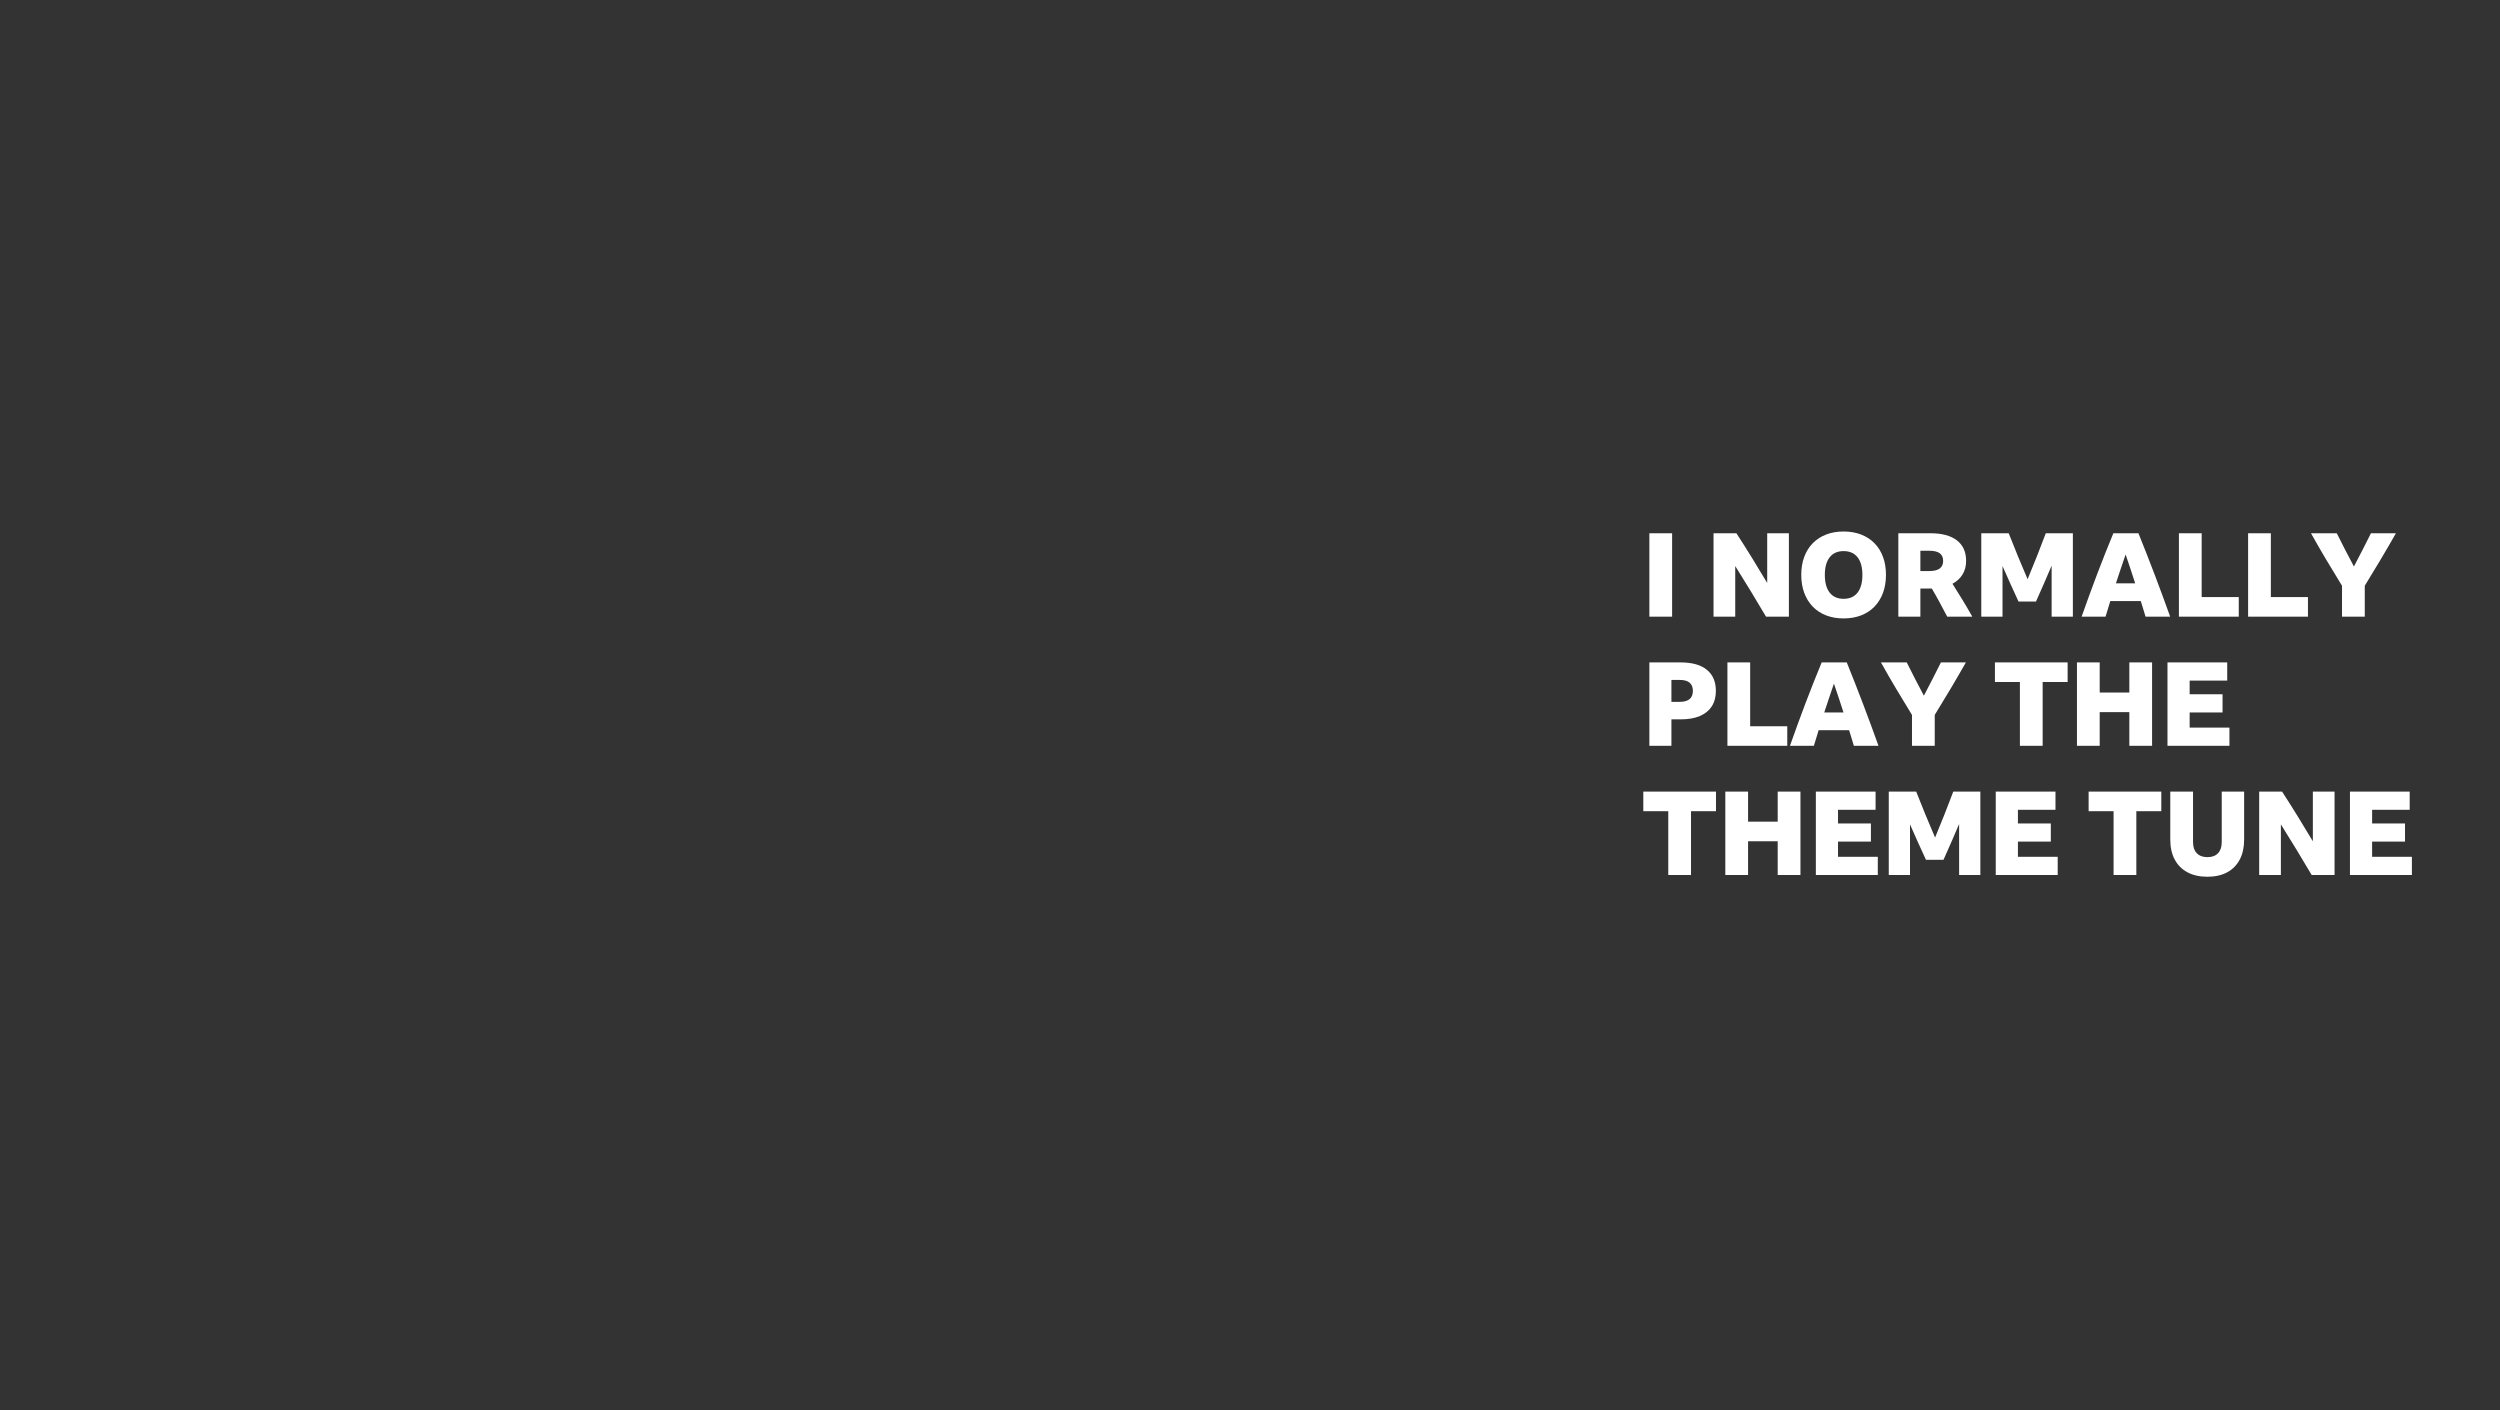 <?xml version="1.0" encoding="UTF-8"?>
<svg width="1200px" height="677px" viewBox="0 0 1200 677" version="1.1" xmlns="http://www.w3.org/2000/svg" xmlns:xlink="http://www.w3.org/1999/xlink">
    <rect x="0" y="0" width="1200" height="677" fill="#333333" stroke="none"/>
    <!-- Generator: Sketch 61.2 (89653) - https://sketch.com -->
    <title>greg-text-01 copy 3</title>
    <desc>Created with Sketch.</desc>
    <g id="Assets" stroke="none" stroke-width="1" fill="none" fill-rule="evenodd">
        <g id="Greg" fill="#FFFFFF" fill-rule="nonzero">
            <g id="greg-text-00b">
                <path d="M802.616,296 L802.616,255.96 L791.696,255.96 L791.696,296 L802.616,296 Z M832.912,296 L832.912,271.696 C835.339,275.579 837.812,279.583 840.332,283.708 C842.852,287.833 845.307,291.931 847.696,296 L847.696,296 L858.672,296 L858.672,255.96 L848.256,255.96 L848.256,279.816 C845.829,275.747 843.384,271.715 840.92,267.72 C838.456,263.725 835.973,259.805 833.472,255.96 L833.472,255.96 L822.496,255.96 L822.496,296 L832.912,296 Z M884.936,296.84 C888.035,296.84 890.835,296.355 893.336,295.384 C895.837,294.413 897.975,293.013 899.748,291.184 C901.521,289.355 902.884,287.152 903.836,284.576 C904.788,282 905.264,279.125 905.264,275.952 C905.264,272.741 904.788,269.857 903.836,267.3 C902.884,264.743 901.521,262.559 899.748,260.748 C897.975,258.937 895.837,257.547 893.336,256.576 C890.835,255.605 888.035,255.12 884.936,255.12 C881.837,255.12 879.037,255.605 876.536,256.576 C874.035,257.547 871.897,258.937 870.124,260.748 C868.351,262.559 866.988,264.743 866.036,267.3 C865.084,269.857 864.608,272.741 864.608,275.952 C864.608,279.125 865.084,282 866.036,284.576 C866.988,287.152 868.351,289.355 870.124,291.184 C871.897,293.013 874.035,294.413 876.536,295.384 C879.037,296.355 881.837,296.84 884.936,296.84 Z M884.936,287.432 C882.024,287.432 879.793,286.443 878.244,284.464 C876.695,282.485 875.92,279.648 875.92,275.952 C875.92,272.293 876.695,269.475 878.244,267.496 C879.793,265.517 882.024,264.528 884.936,264.528 C887.848,264.528 890.079,265.517 891.628,267.496 C893.177,269.475 893.952,272.293 893.952,275.952 C893.952,279.648 893.177,282.485 891.628,284.464 C890.079,286.443 887.848,287.432 884.936,287.432 Z M921.784,296 L921.784,282.504 L927.272,282.504 C928.579,284.707 929.839,286.937 931.052,289.196 C932.265,291.455 933.469,293.723 934.664,296 L934.664,296 L946.704,296 C945.173,293.275 943.615,290.605 942.028,287.992 C940.441,285.379 938.827,282.784 937.184,280.208 C939.275,279.088 940.889,277.595 942.028,275.728 C943.167,273.861 943.736,271.696 943.736,269.232 C943.736,264.939 942.261,261.653 939.312,259.376 C936.363,257.099 932.107,255.96 926.544,255.96 L926.544,255.96 L911.2,255.96 L911.2,296 L921.784,296 Z M926.04,274.104 L921.784,274.104 L921.784,264.36 L926.04,264.36 C928.317,264.36 929.997,264.761 931.08,265.564 C932.163,266.367 932.704,267.589 932.704,269.232 C932.704,270.837 932.163,272.051 931.08,272.872 C929.997,273.693 928.317,274.104 926.04,274.104 L926.04,274.104 Z M961.208,296 L961.208,271.696 C962.44,274.533 963.7,277.371 964.988,280.208 C966.276,283.045 967.573,285.883 968.88,288.72 L968.88,288.72 L977.28,288.72 C978.549,285.883 979.809,283.036 981.06,280.18 C982.311,277.324 983.552,274.44 984.784,271.528 L984.784,271.528 L984.784,296 L994.976,296 L994.976,255.96 L981.984,255.96 C980.565,259.731 979.128,263.455 977.672,267.132 C976.216,270.809 974.741,274.44 973.248,278.024 C971.68,274.403 970.14,270.744 968.628,267.048 C967.116,263.352 965.632,259.656 964.176,255.96 L964.176,255.96 L951.016,255.96 L951.016,296 L961.208,296 Z M1010.656,296 C1011.44,293.461 1012.205,290.96 1012.952,288.496 L1012.952,288.496 L1027.568,288.496 C1027.941,289.728 1028.324,290.969 1028.716,292.22 C1029.108,293.471 1029.491,294.731 1029.864,296 L1029.864,296 L1041.68,296 C1039.291,289.317 1036.827,282.635 1034.288,275.952 C1031.749,269.269 1029.136,262.605 1026.448,255.96 L1026.448,255.96 L1014.408,255.96 C1011.795,262.269 1009.219,268.765 1006.68,275.448 C1004.141,282.131 1001.64,288.981 999.176,296 L999.176,296 L1010.656,296 Z M1024.88,279.984 L1015.64,279.984 C1016.387,277.669 1017.152,275.364 1017.936,273.068 C1018.72,270.772 1019.504,268.467 1020.288,266.152 C1021.072,268.429 1021.847,270.716 1022.612,273.012 C1023.377,275.308 1024.133,277.632 1024.88,279.984 L1024.88,279.984 Z M1074.608,296 L1074.608,286.592 L1056.8,286.592 L1056.8,255.96 L1045.88,255.96 L1045.88,296 L1074.608,296 Z M1107.816,296 L1107.816,286.592 L1090.008,286.592 L1090.008,255.96 L1079.088,255.96 L1079.088,296 L1107.816,296 Z M1135.088,296 L1135.088,281.16 C1137.664,276.979 1140.203,272.788 1142.704,268.588 C1145.205,264.388 1147.651,260.179 1150.04,255.96 L1150.04,255.96 L1138.056,255.96 C1136.749,258.611 1135.405,261.271 1134.024,263.94 C1132.643,266.609 1131.261,269.269 1129.88,271.92 C1128.461,269.269 1127.071,266.619 1125.708,263.968 C1124.345,261.317 1122.992,258.648 1121.648,255.96 L1121.648,255.96 L1109.272,255.96 C1111.624,260.179 1114.051,264.388 1116.552,268.588 C1119.053,272.788 1121.592,276.979 1124.168,281.16 L1124.168,281.16 L1124.168,296 L1135.088,296 Z M802.28,358 L802.28,345.288 L806.76,345.288 C810.381,345.288 813.443,344.756 815.944,343.692 C818.445,342.628 820.349,341.079 821.656,339.044 C822.963,337.009 823.616,334.536 823.616,331.624 C823.616,327.219 822.169,323.84 819.276,321.488 C816.383,319.136 812.211,317.96 806.76,317.96 L806.76,317.96 L791.696,317.96 L791.696,358 L802.28,358 Z M806.256,336.888 L802.28,336.888 L802.28,326.36 L806.256,326.36 C810.475,326.36 812.584,328.115 812.584,331.624 C812.584,335.133 810.475,336.888 806.256,336.888 L806.256,336.888 Z M857.888,358 L857.888,348.592 L840.08,348.592 L840.08,317.96 L829.16,317.96 L829.16,358 L857.888,358 Z M870.656,358 C871.44,355.461 872.205,352.96 872.952,350.496 L872.952,350.496 L887.568,350.496 C887.941,351.728 888.324,352.969 888.716,354.22 C889.108,355.471 889.491,356.731 889.864,358 L889.864,358 L901.68,358 C899.291,351.317 896.827,344.635 894.288,337.952 C891.749,331.269 889.136,324.605 886.448,317.96 L886.448,317.96 L874.408,317.96 C871.795,324.269 869.219,330.765 866.68,337.448 C864.141,344.131 861.64,350.981 859.176,358 L859.176,358 L870.656,358 Z M884.88,341.984 L875.64,341.984 C876.387,339.669 877.152,337.364 877.936,335.068 C878.72,332.772 879.504,330.467 880.288,328.152 C881.072,330.429 881.847,332.716 882.612,335.012 C883.377,337.308 884.133,339.632 884.88,341.984 L884.88,341.984 Z M928.672,358 L928.672,343.16 C931.248,338.979 933.787,334.788 936.288,330.588 C938.789,326.388 941.235,322.179 943.624,317.96 L943.624,317.96 L931.64,317.96 C930.333,320.611 928.989,323.271 927.608,325.94 C926.227,328.609 924.845,331.269 923.464,333.92 C922.045,331.269 920.655,328.619 919.292,325.968 C917.929,323.317 916.576,320.648 915.232,317.96 L915.232,317.96 L902.856,317.96 C905.208,322.179 907.635,326.388 910.136,330.588 C912.637,334.788 915.176,338.979 917.752,343.16 L917.752,343.16 L917.752,358 L928.672,358 Z M980.472,358 L980.472,327.368 L992.456,327.368 L992.456,317.96 L957.568,317.96 L957.568,327.368 L969.552,327.368 L969.552,358 L980.472,358 Z M1007.856,358 L1007.856,341.816 L1022.08,341.816 L1022.08,358 L1033,358 L1033,317.96 L1022.08,317.96 L1022.08,332.408 L1007.856,332.408 L1007.856,317.96 L996.936,317.96 L996.936,358 L1007.856,358 Z M1070.128,358 L1070.128,349.264 L1051.032,349.264 L1051.032,341.984 L1066.824,341.984 L1066.824,333.248 L1051.032,333.248 L1051.032,326.696 L1069.064,326.696 L1069.064,317.96 L1040.392,317.96 L1040.392,358 L1070.128,358 Z M811.688,420 L811.688,389.368 L823.672,389.368 L823.672,379.96 L788.784,379.96 L788.784,389.368 L800.768,389.368 L800.768,420 L811.688,420 Z M839.072,420 L839.072,403.816 L853.296,403.816 L853.296,420 L864.216,420 L864.216,379.96 L853.296,379.96 L853.296,394.408 L839.072,394.408 L839.072,379.96 L828.152,379.96 L828.152,420 L839.072,420 Z M901.344,420 L901.344,411.264 L882.248,411.264 L882.248,403.984 L898.04,403.984 L898.04,395.248 L882.248,395.248 L882.248,388.696 L900.28,388.696 L900.28,379.96 L871.608,379.96 L871.608,420 L901.344,420 Z M916.8,420 L916.8,395.696 C918.032,398.533 919.292,401.371 920.58,404.208 C921.868,407.045 923.165,409.883 924.472,412.72 L924.472,412.72 L932.872,412.72 C934.141,409.883 935.401,407.036 936.652,404.18 C937.903,401.324 939.144,398.44 940.376,395.528 L940.376,395.528 L940.376,420 L950.568,420 L950.568,379.96 L937.576,379.96 C936.157,383.731 934.72,387.455 933.264,391.132 C931.808,394.809 930.333,398.44 928.84,402.024 C927.272,398.403 925.732,394.744 924.22,391.048 C922.708,387.352 921.224,383.656 919.768,379.96 L919.768,379.96 L906.608,379.96 L906.608,420 L916.8,420 Z M987.696,420 L987.696,411.264 L968.6,411.264 L968.6,403.984 L984.392,403.984 L984.392,395.248 L968.6,395.248 L968.6,388.696 L986.632,388.696 L986.632,379.96 L957.96,379.96 L957.96,420 L987.696,420 Z M1025.44,420 L1025.44,389.368 L1037.424,389.368 L1037.424,379.96 L1002.536,379.96 L1002.536,389.368 L1014.52,389.368 L1014.52,420 L1025.44,420 Z M1059.544,420.84 C1063.24,420.84 1066.404,420.131 1069.036,418.712 C1071.668,417.293 1073.684,415.249 1075.084,412.58 C1076.484,409.911 1077.184,406.728 1077.184,403.032 L1077.184,403.032 L1077.184,379.96 L1066.432,379.96 L1066.432,404.264 C1066.432,406.541 1065.835,408.305 1064.64,409.556 C1063.445,410.807 1061.747,411.432 1059.544,411.432 C1057.379,411.432 1055.689,410.807 1054.476,409.556 C1053.263,408.305 1052.656,406.541 1052.656,404.264 L1052.656,404.264 L1052.656,379.96 L1041.736,379.96 L1041.736,403.032 C1041.736,406.728 1042.445,409.911 1043.864,412.58 C1045.283,415.249 1047.327,417.293 1049.996,418.712 C1052.665,420.131 1055.848,420.84 1059.544,420.84 Z M1094.824,420 L1094.824,395.696 C1097.251,399.579 1099.724,403.583 1102.244,407.708 C1104.764,411.833 1107.219,415.931 1109.608,420 L1109.608,420 L1120.584,420 L1120.584,379.96 L1110.168,379.96 L1110.168,403.816 C1107.741,399.747 1105.296,395.715 1102.832,391.72 C1100.368,387.725 1097.885,383.805 1095.384,379.96 L1095.384,379.96 L1084.408,379.96 L1084.408,420 L1094.824,420 Z M1157.712,420 L1157.712,411.264 L1138.616,411.264 L1138.616,403.984 L1154.408,403.984 L1154.408,395.248 L1138.616,395.248 L1138.616,388.696 L1156.648,388.696 L1156.648,379.96 L1127.976,379.96 L1127.976,420 L1157.712,420 Z" id="INORMALLYPLAYTHETHEMETUNE"></path>
            </g>
        </g>
    </g>
</svg>